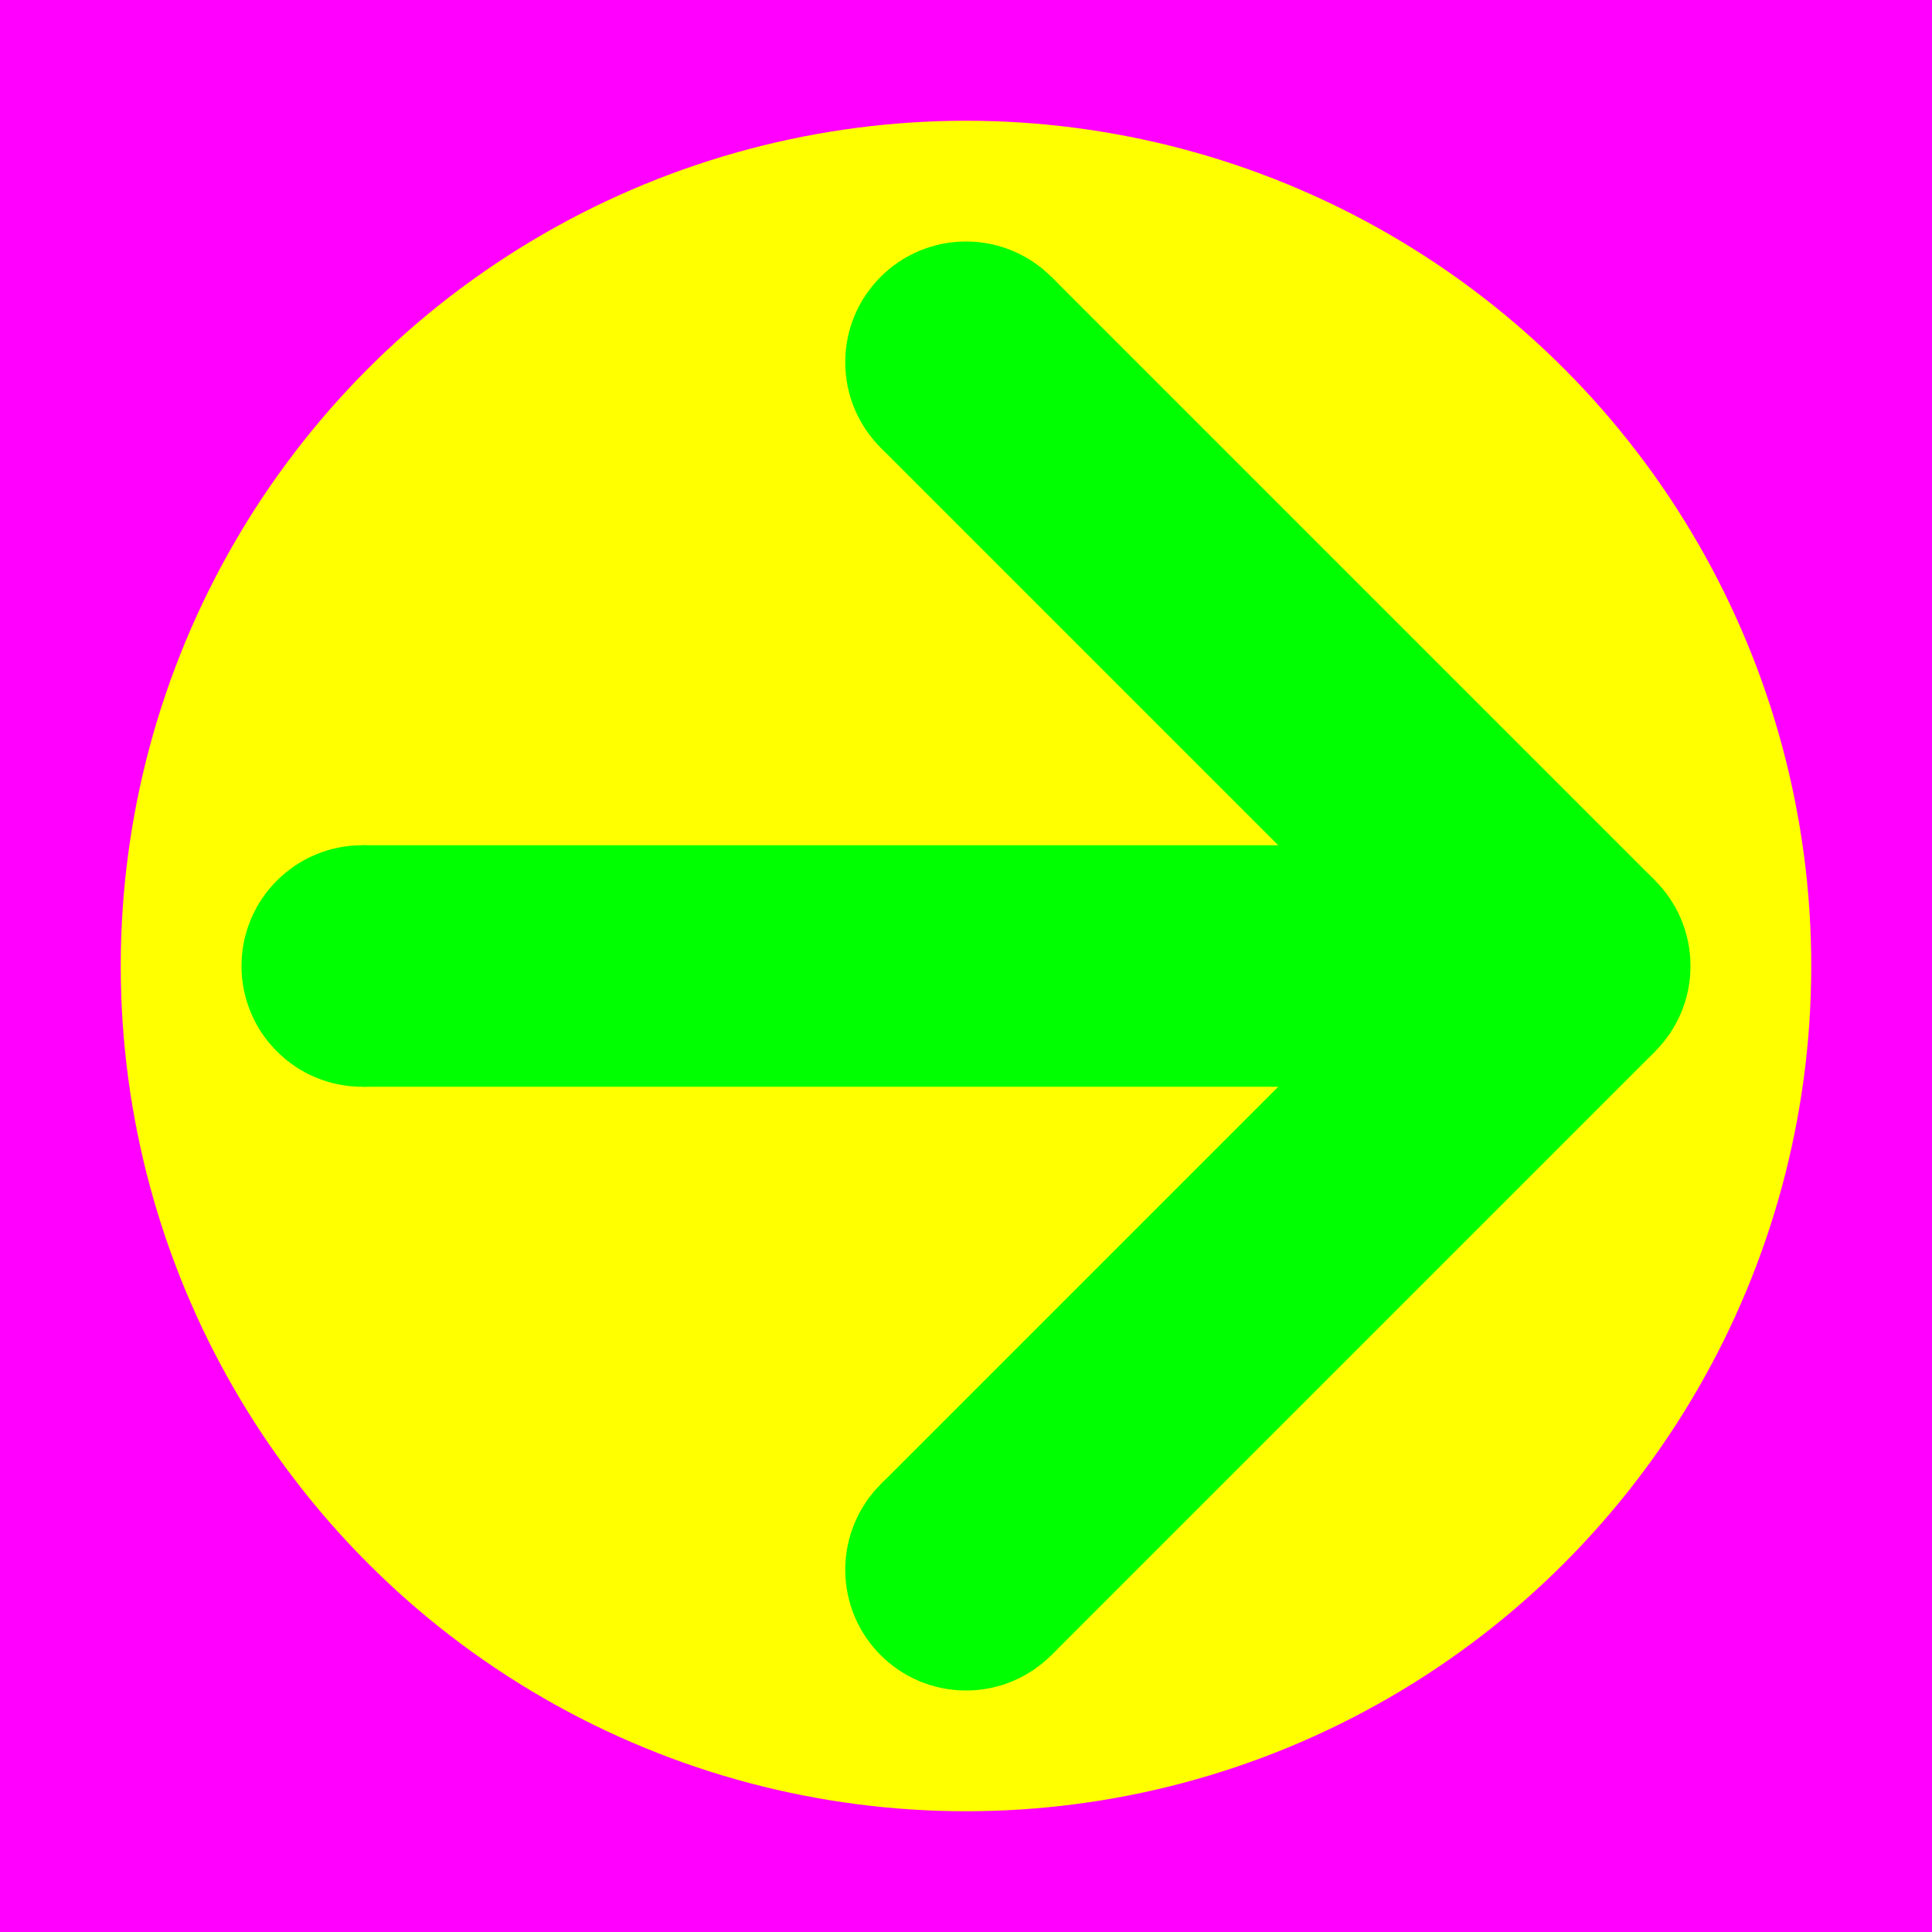 <?xml version="1.0" encoding="utf-8"?>
<!-- Generator: Adobe Illustrator 14.0.0, SVG Export Plug-In . SVG Version: 6.00 Build 43363)  -->
<!DOCTYPE svg PUBLIC "-//W3C//DTD SVG 1.1//EN" "http://www.w3.org/Graphics/SVG/1.1/DTD/svg11.dtd">
<svg version="1.1" xmlns="http://www.w3.org/2000/svg" xmlns:xlink="http://www.w3.org/1999/xlink" x="0px" y="0px" width="256px"
	 height="256px" viewBox="-1603 1497 256 256" enable-background="new -1603 1497 256 256" xml:space="preserve">
<g id="Hilfslinien">
</g>
<g id="back">
	<rect x="-1603" y="1497" fill="#FF00FF" width="256" height="256"/>
	<circle fill="#FFFF00" cx="-1475" cy="1625" r="112"/>
</g>
<g id="front">
	<path fill="#00FF00" d="M-1571,1624.998c0-8.832,7.164-15.998,16.001-15.998c8.834,0,15.998,7.165,15.999,16
		c0,8.834-7.165,15.999-16,16C-1563.836,1640.998-1571,1633.835-1571,1624.998z"/>
	<rect x="-1555" y="1609" fill="#00FF00" width="160" height="32"/>
	<g>
		<circle fill="#00FF00" cx="-1474.999" cy="1705" r="16"/>
		<path fill="#00FF00" d="M-1474.998,1529c8.832,0,15.998,7.164,15.998,16.001c0,8.834-7.165,15.998-16,15.999
			c-8.834,0-16-7.165-16-16C-1490.998,1536.164-1483.835,1529-1474.998,1529z"/>
		<circle fill="#00FF00" cx="-1395" cy="1624.999" r="16"/>
		<line fill="none" stroke="#00FF00" stroke-width="32" x1="-1475" y1="1545" x2="-1395" y2="1625"/>
		<line fill="none" stroke="#00FF00" stroke-width="32" x1="-1395" y1="1625" x2="-1475" y2="1705"/>
	</g>
</g>
</svg>
